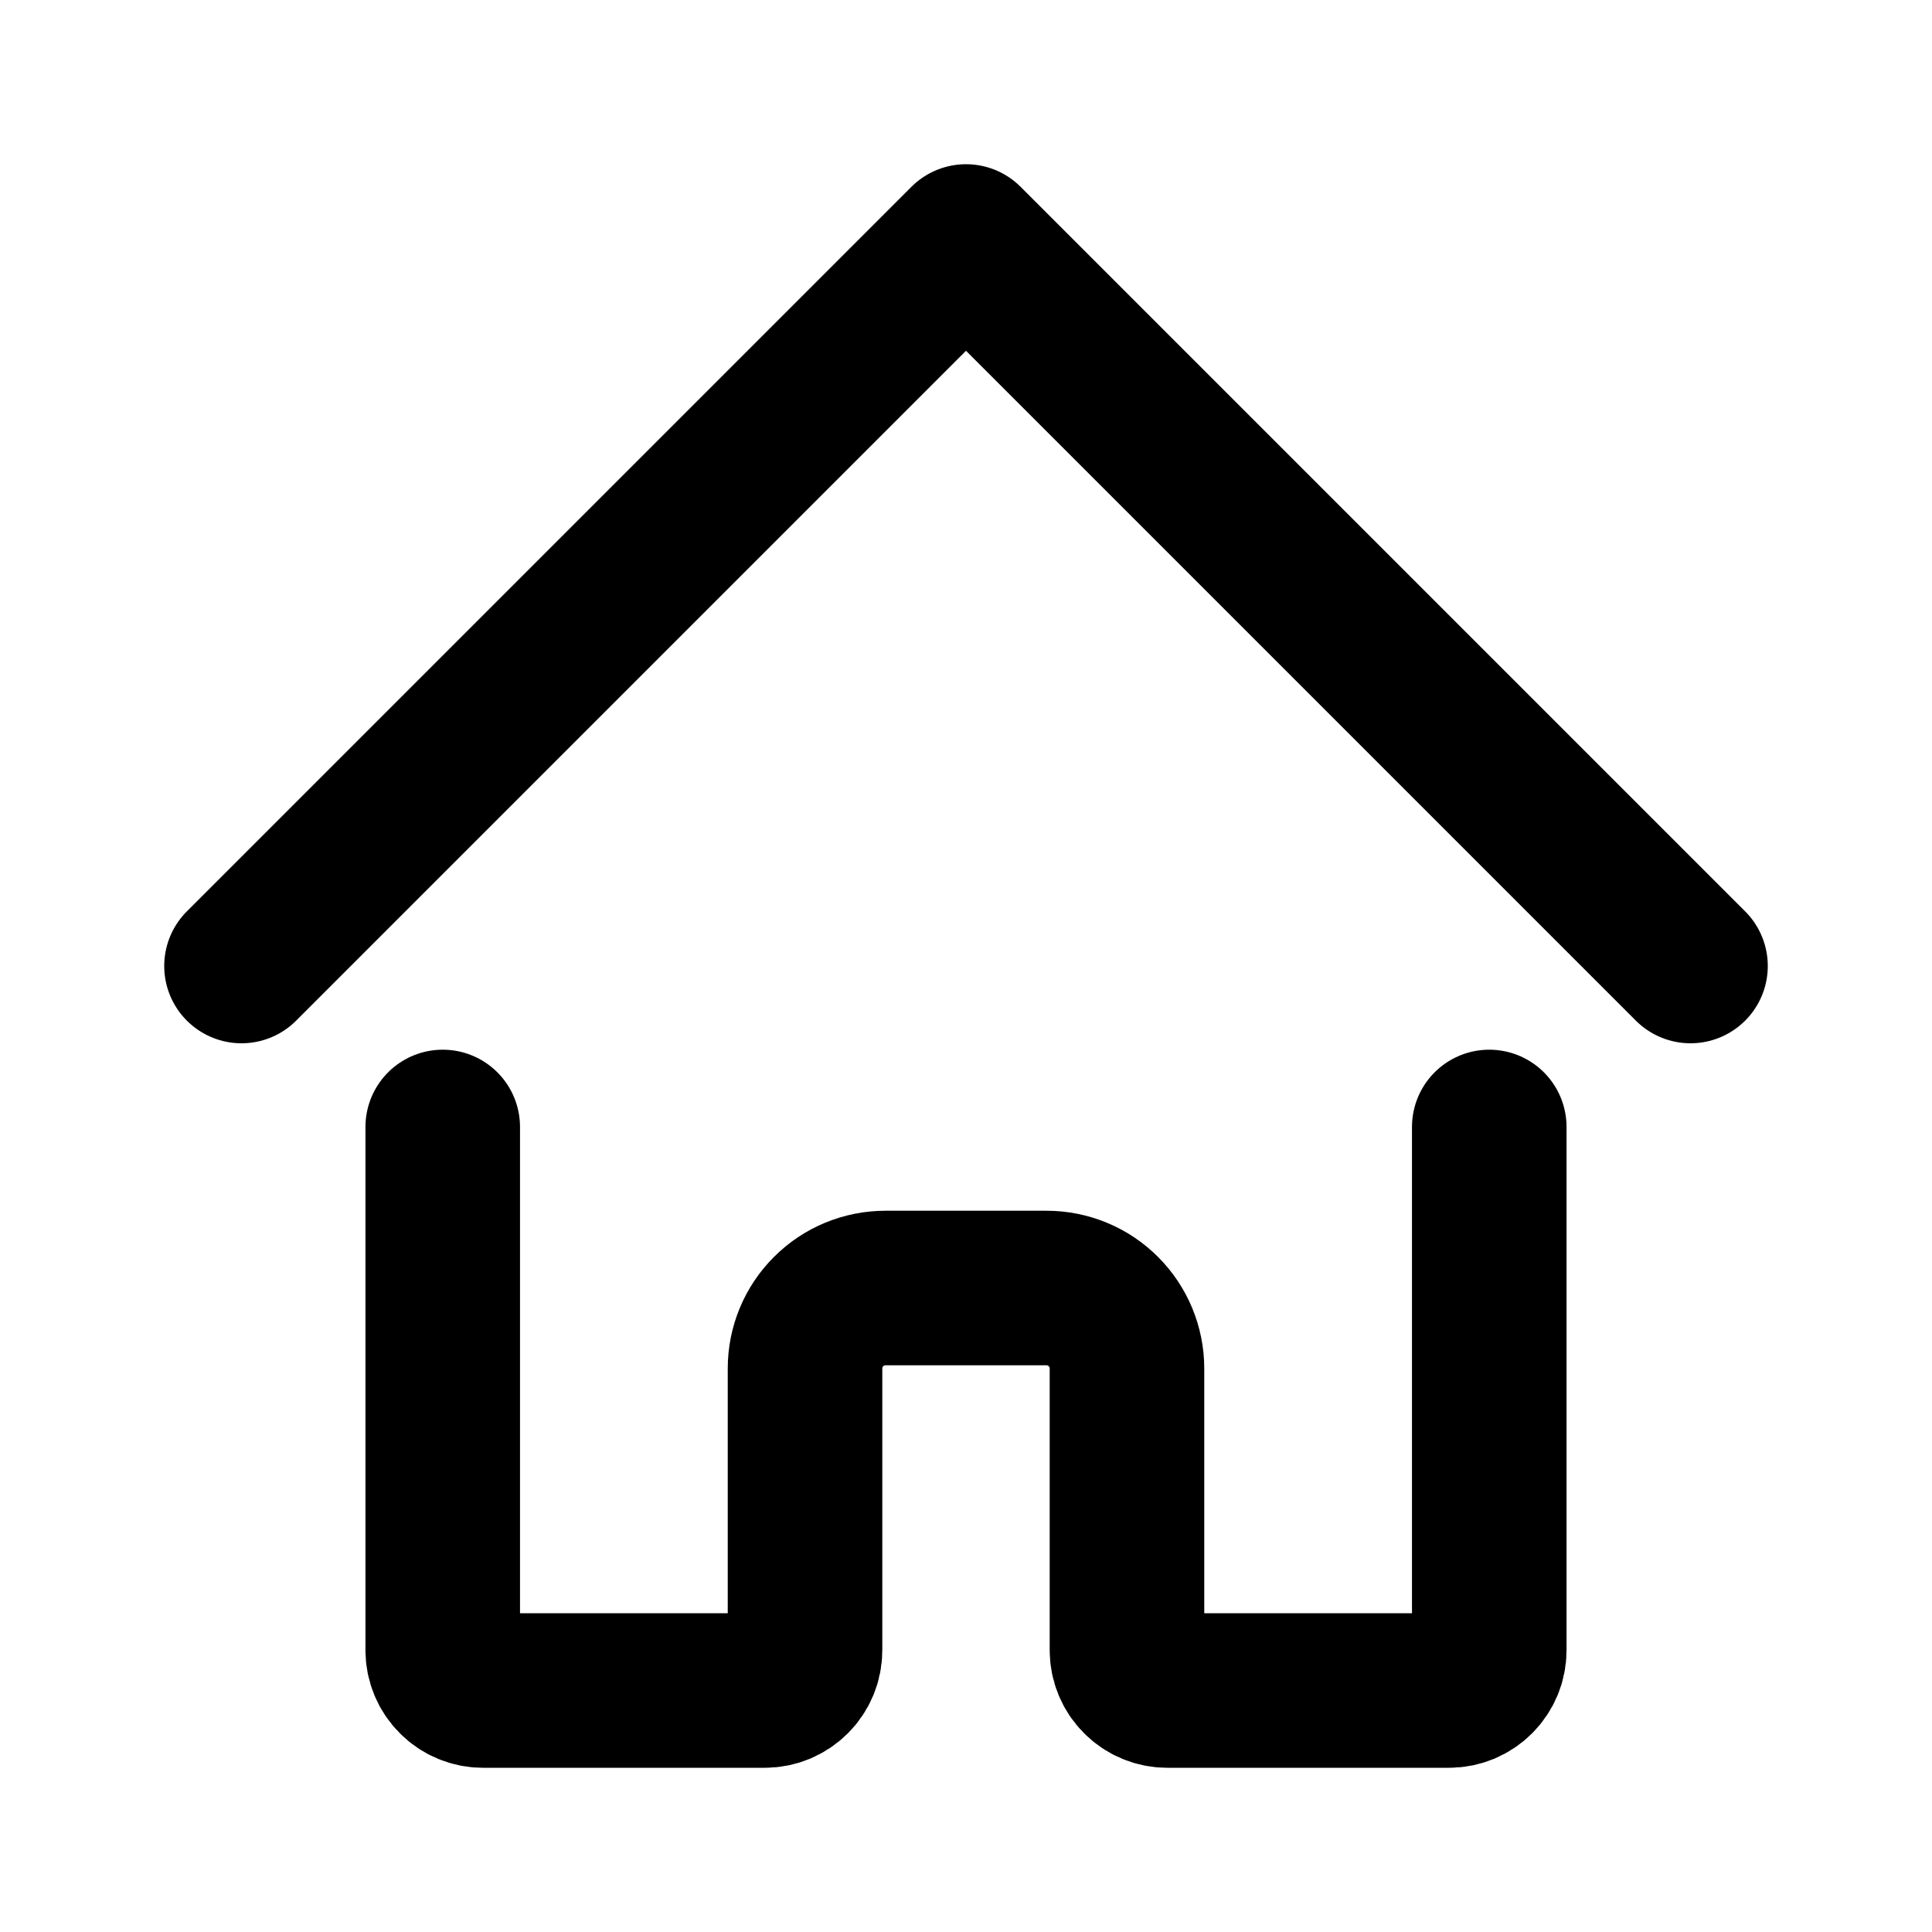 <svg width="25" height="25" viewBox="0 0 25 25" fill="none" xmlns="http://www.w3.org/2000/svg">
<g clip-path="url(#clip0_3_184)">
<path d="M3.125 12.5L12.5 3.125L21.875 12.5" stroke="black" stroke-width="2" stroke-linecap="round" stroke-linejoin="round"/>
<path d="M5.729 14.583V21.354C5.729 21.492 5.784 21.625 5.882 21.722C5.979 21.82 6.112 21.875 6.25 21.875H9.896C10.034 21.875 10.166 21.82 10.264 21.722C10.362 21.625 10.417 21.492 10.417 21.354V17.708C10.417 17.432 10.526 17.167 10.722 16.972C10.917 16.776 11.182 16.667 11.458 16.667H13.542C13.818 16.667 14.083 16.776 14.278 16.972C14.473 17.167 14.583 17.432 14.583 17.708V21.354C14.583 21.492 14.638 21.625 14.736 21.722C14.834 21.82 14.966 21.875 15.104 21.875H18.75C18.888 21.875 19.021 21.82 19.118 21.722C19.216 21.625 19.271 21.492 19.271 21.354V14.583" stroke="black" stroke-width="2" stroke-linecap="round" stroke-linejoin="round"/>
</g>
<defs>
<clipPath id="clip0_3_184">
<rect width="25" height="25" fill="white"/>
</clipPath>
</defs>
</svg>
